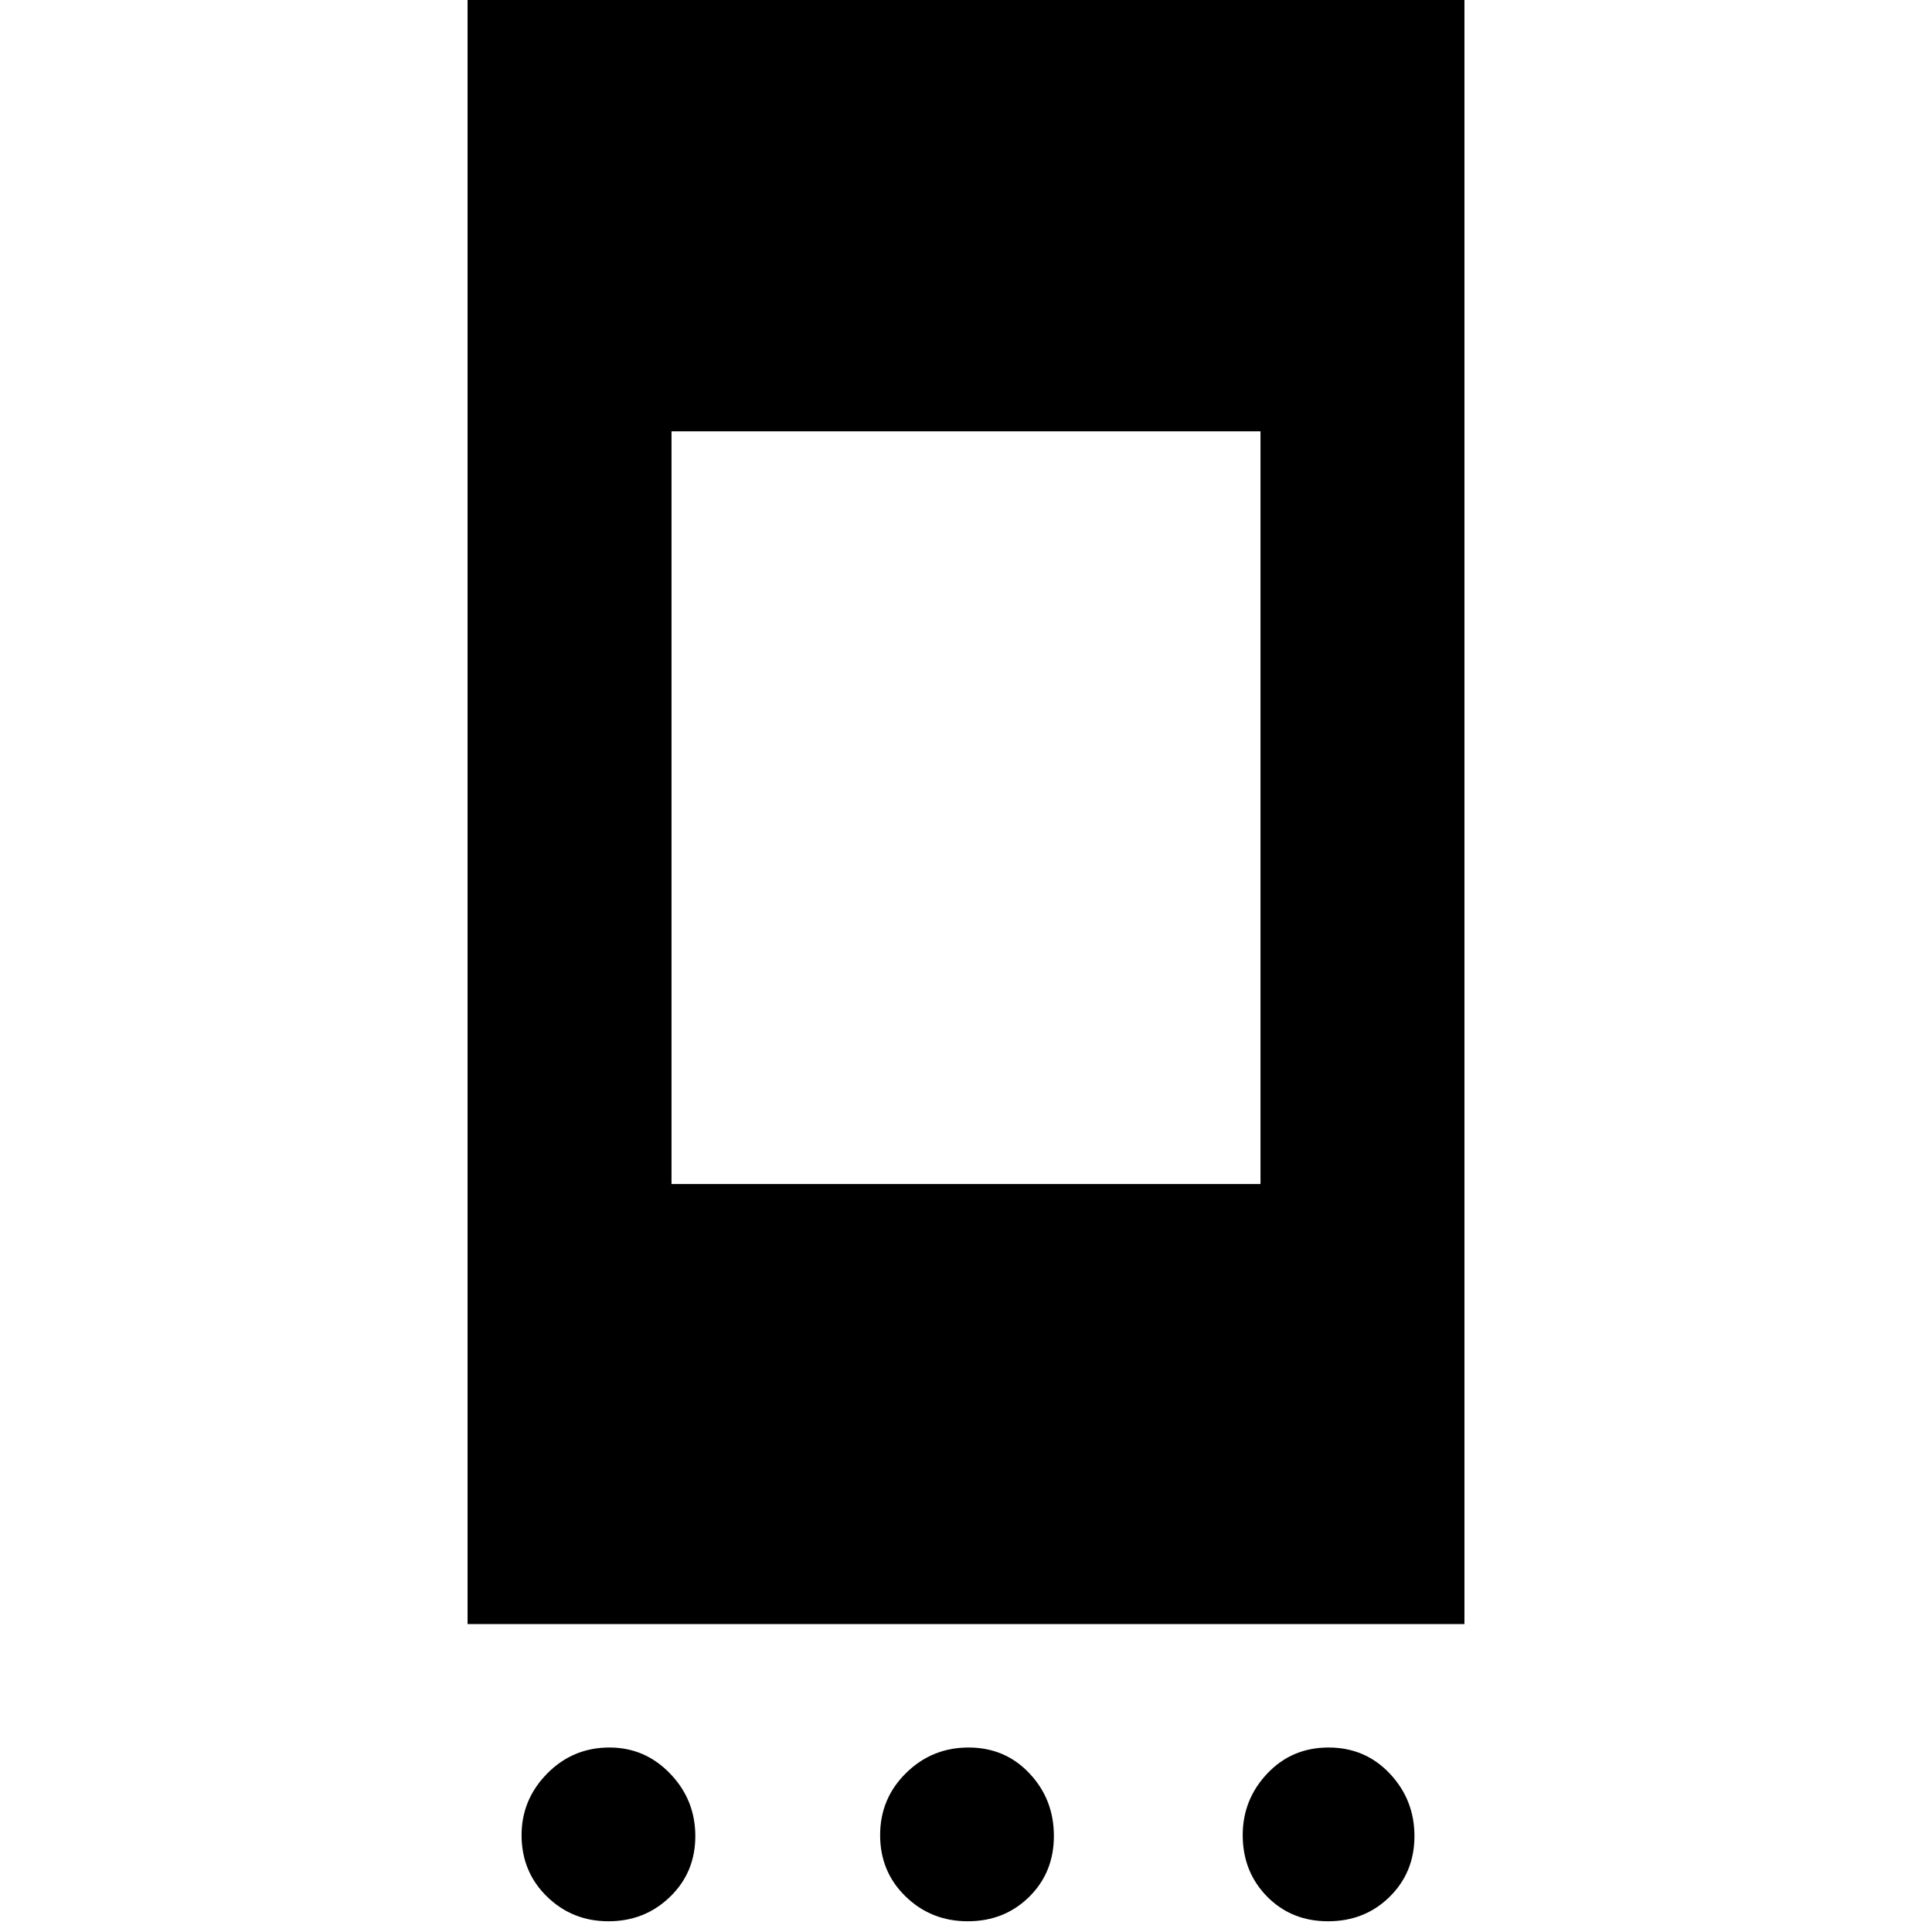 <svg xmlns="http://www.w3.org/2000/svg" height="40" viewBox="0 -960 960 960" width="40"><path d="M302.36-5.33q-18.03 0-30.61-12.31-12.58-12.31-12.58-30.5 0-17.69 12.74-30.61 12.74-12.92 30.93-12.92 17.7 0 30.18 13 12.48 12.99 12.48 31.02 0 18.02-12.56 30.17-12.55 12.15-30.58 12.15Zm178.52 0q-18.19 0-30.87-12.31-12.68-12.3-12.68-30.48 0-18.19 12.88-30.87 12.87-12.68 31.05-12.68 18.19 0 30.3 12.88 12.11 12.87 12.11 31.05 0 18.19-12.31 30.3-12.3 12.11-30.48 12.11Zm179.03 0q-18.24 0-30.33-12.31-12.08-12.31-12.08-30.5 0-17.69 12.21-30.61 12.2-12.92 30.45-12.92 18.24 0 30.46 13 12.21 12.99 12.21 31.02 0 18.02-12.34 30.17-12.34 12.15-30.58 12.15ZM232.33-153v-811.33h495.34V-153H232.33Zm101.34-218.67h292.66v-374H333.67v374Z"/></svg>